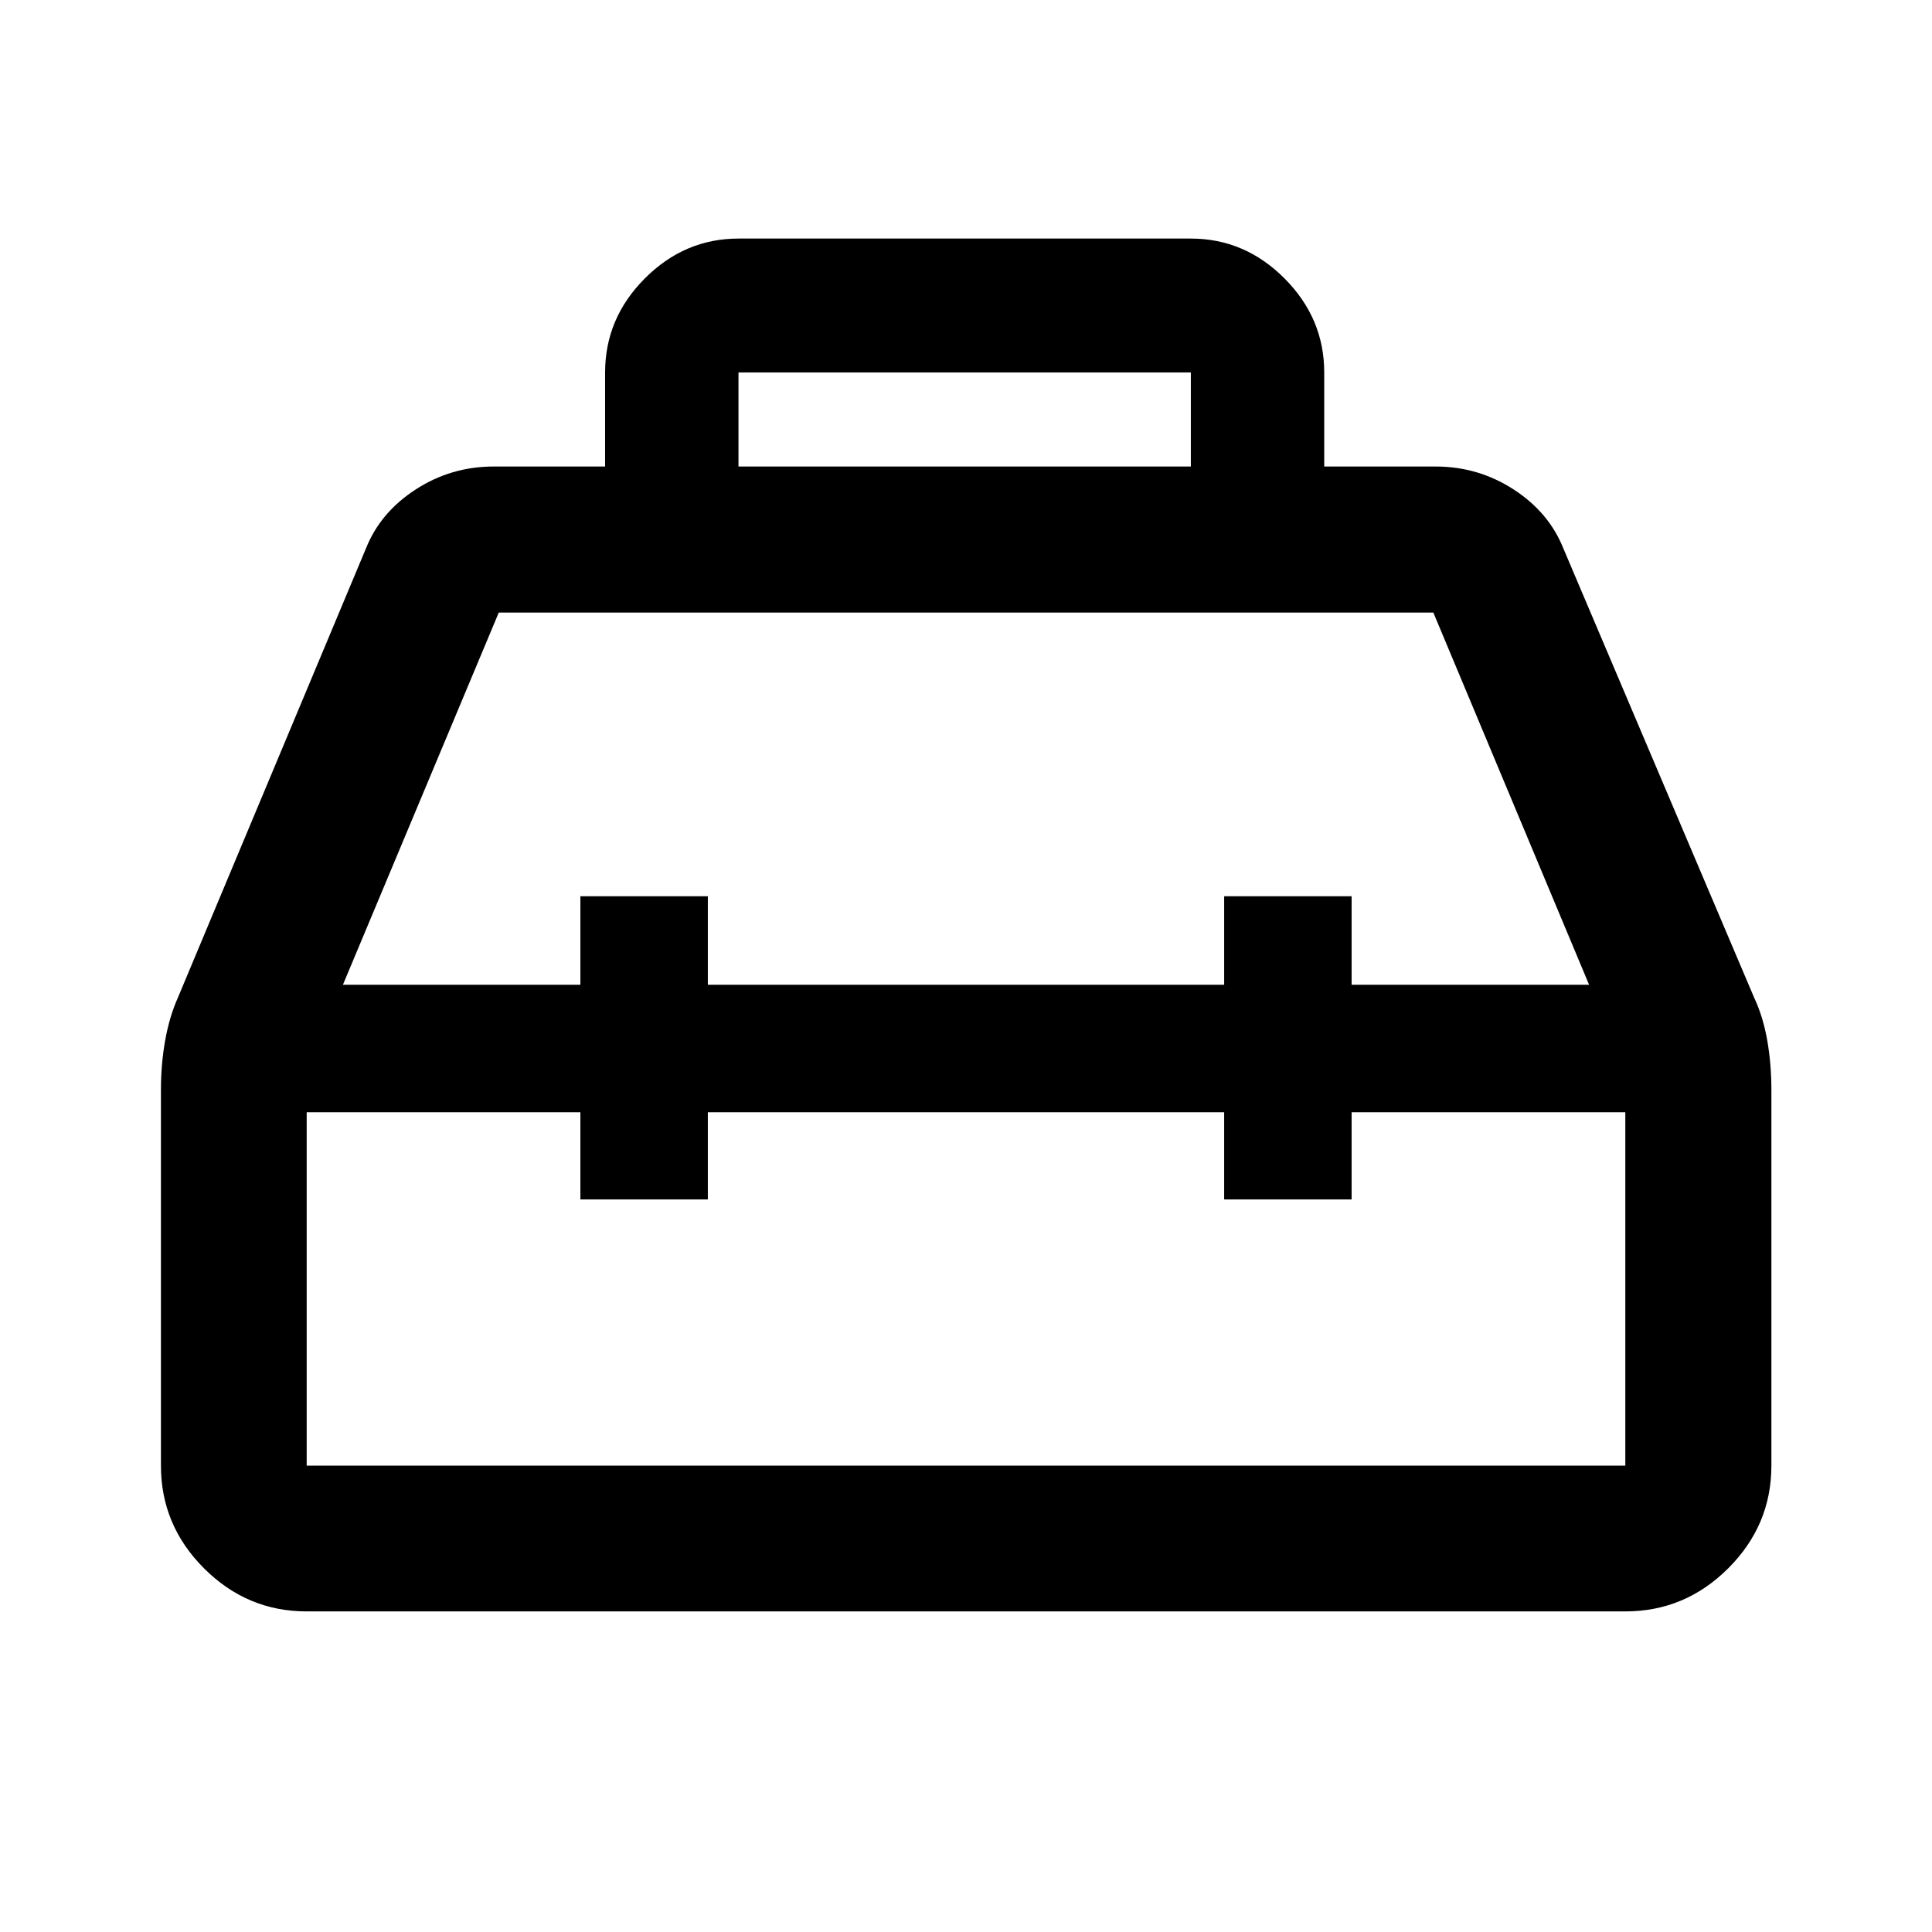 <svg xmlns="http://www.w3.org/2000/svg" height="40" viewBox="0 -960 960 960" width="40"><path d="M300.67-728.19v-46.73q0-26.92 19.74-46.73 19.74-19.81 46.54-19.81h224.77q26.79 0 46.54 19.81Q658-801.84 658-774.92v46.73h55.33q21.18 0 38.74 11.37 17.56 11.36 24.73 29.28l94.8 223.22q4.42 9.33 6.51 21.15 2.08 11.82 2.08 24.73v186.72q0 29.61-21.45 51.01-21.45 21.41-51.13 21.41H152.39q-29.62 0-51.02-21.41-21.4-21.4-21.4-51.01v-186.79q0-12.73 2.11-24.56 2.12-11.83 6.36-21.31l93.42-223.16q7.17-17.92 24.74-29.28 17.56-11.37 38.73-11.37h55.34Zm66.28 0h224.77v-46.75H366.95v46.75Zm-78.56 257.52v-44h63.33v44h256.56v-44h63.33v44h118l-77.39-184.94H247.83l-77.44 184.94h118Zm0 63.34h-136v175.61h655.22v-175.61h-136V-364h-63.33v-43.33H351.72V-364h-63.33v-43.33Zm191.61-32Zm0-31.34Zm0 63.34Z"/></svg>